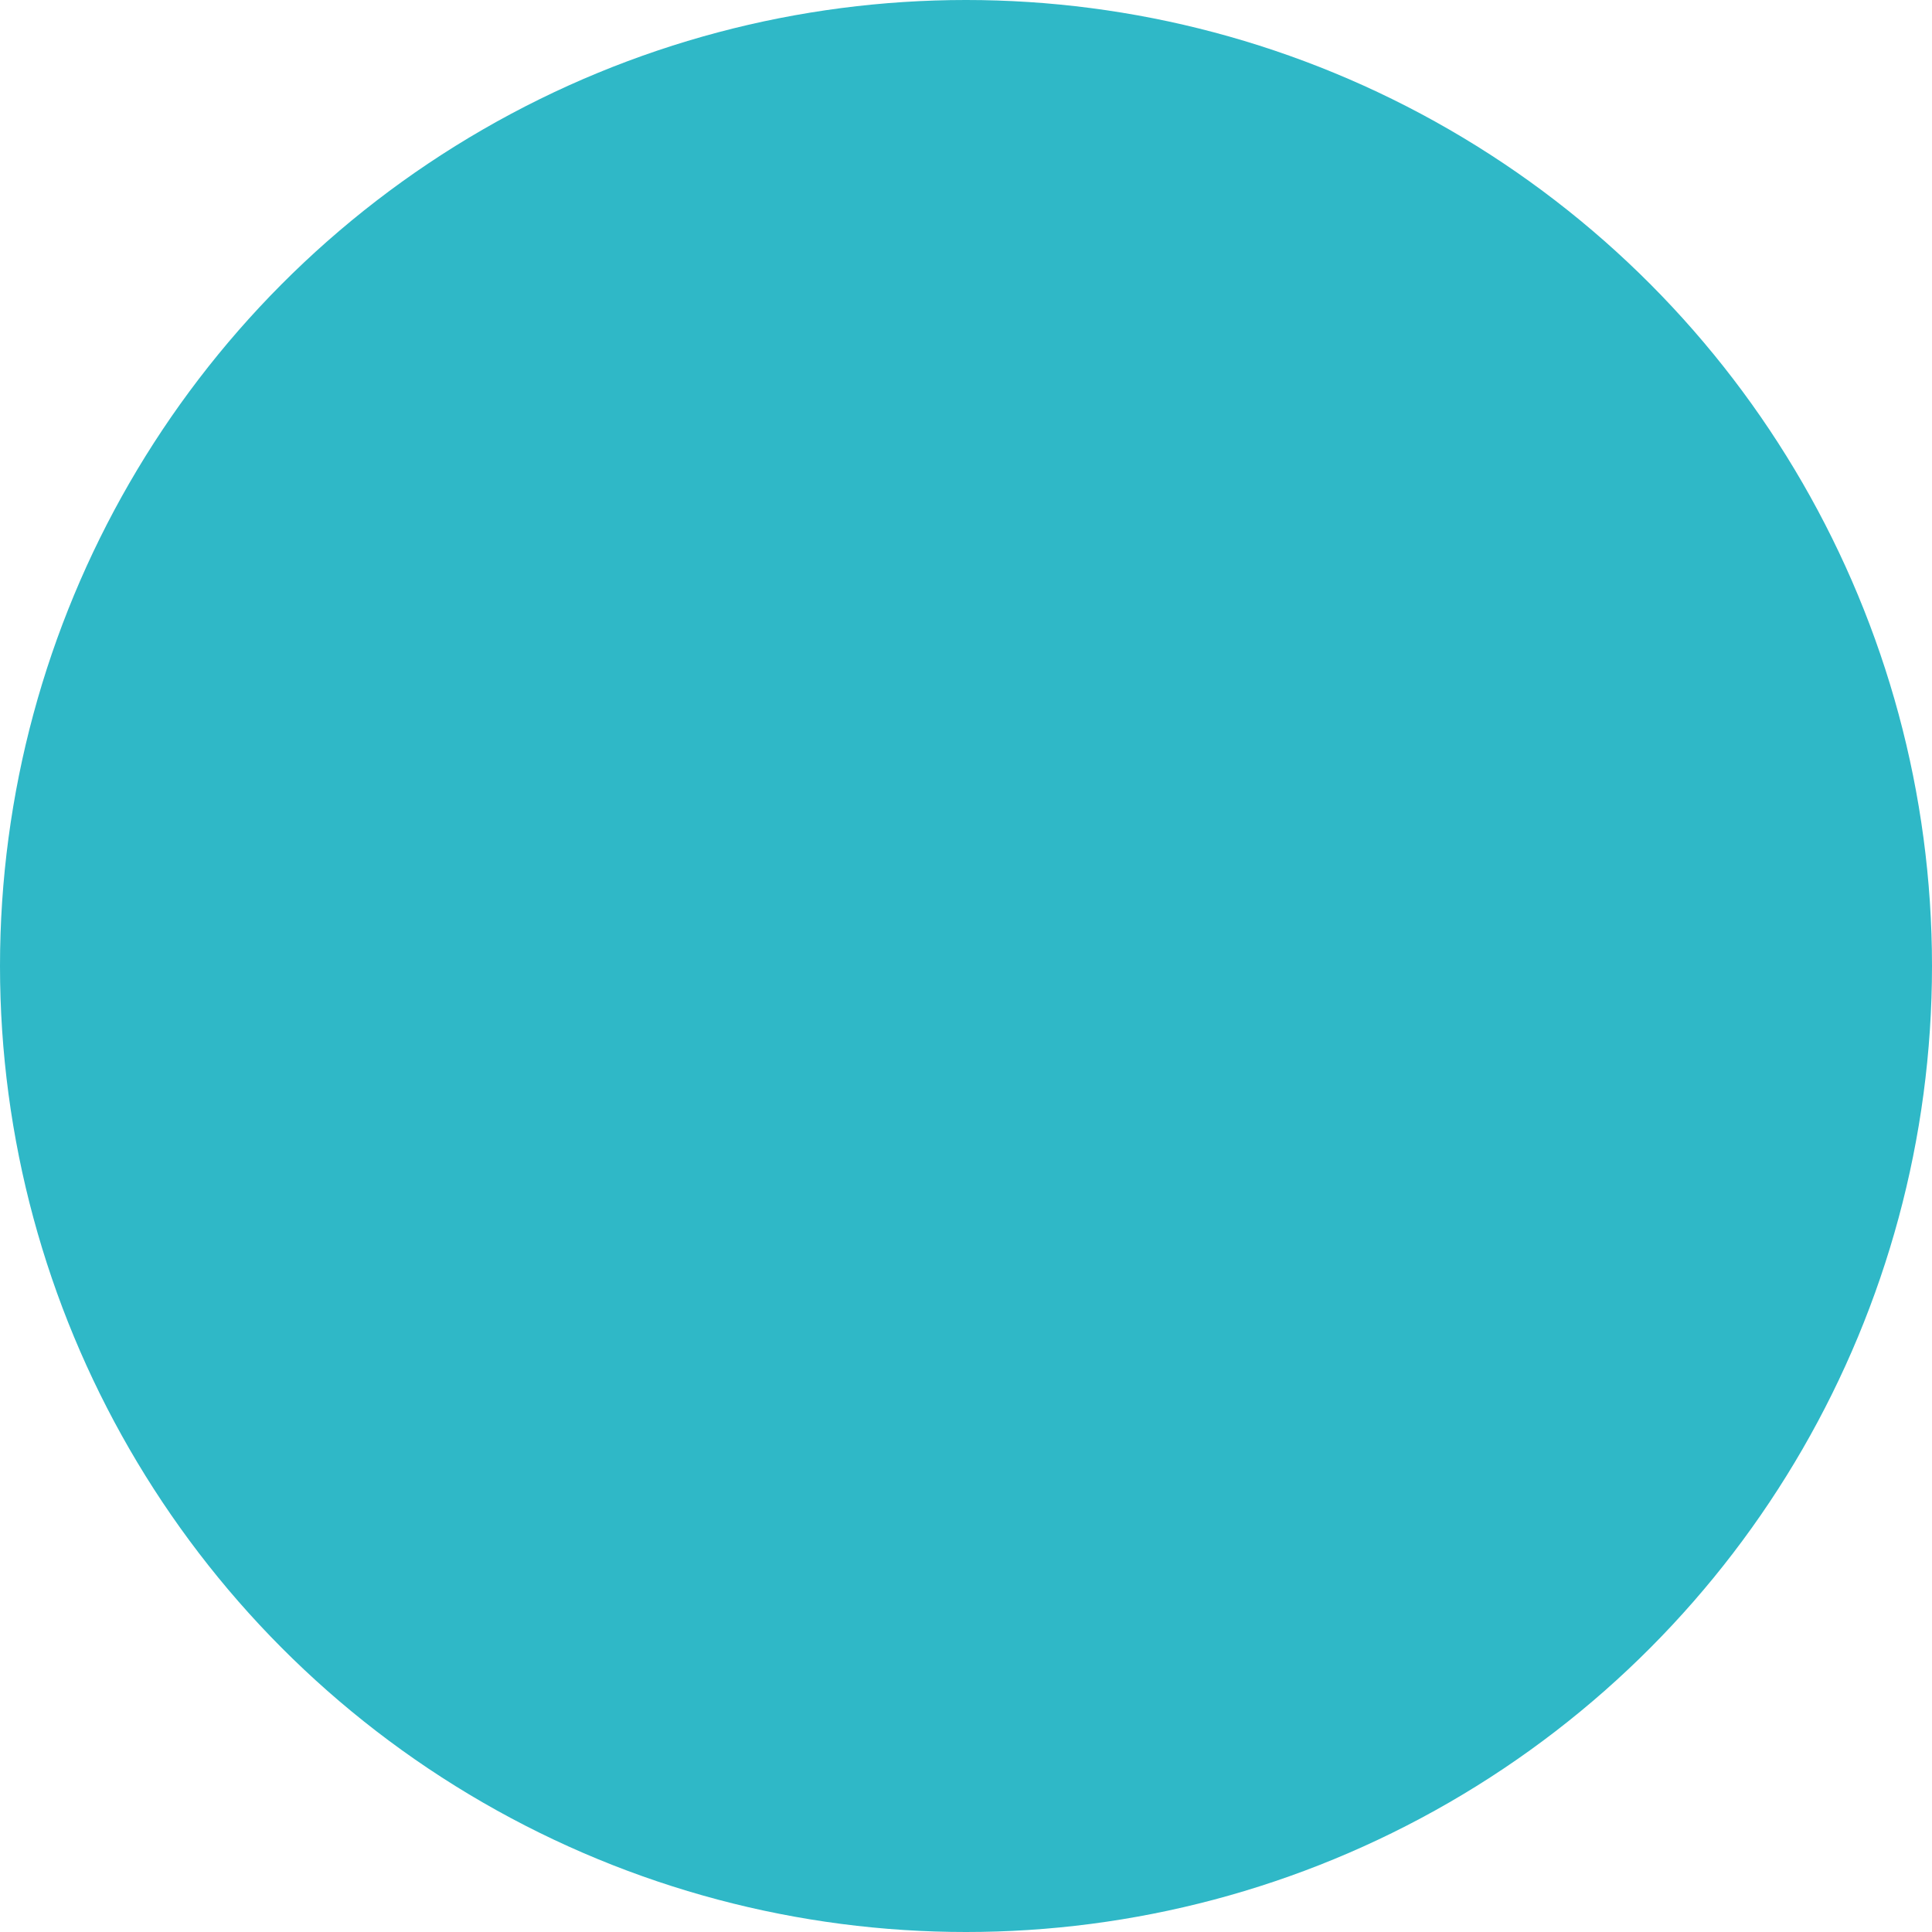 <?xml version="1.0" encoding="UTF-8" standalone="no"?>
<!-- Created with Inkscape (http://www.inkscape.org/) -->

<svg
   width="6.876mm"
   height="6.876mm"
   viewBox="0 0 6.876 6.876"
   version="1.1"
   id="svg5"
   xml:space="preserve"
   inkscape:version="1.2.1 (9c6d41e410, 2022-07-14, custom)"
   sodipodi:docname="drawing.svg"
   xmlns:inkscape="http://www.inkscape.org/namespaces/inkscape"
   xmlns:sodipodi="http://sodipodi.sourceforge.net/DTD/sodipodi-0.dtd"
   xmlns="http://www.w3.org/2000/svg"
   xmlns:svg="http://www.w3.org/2000/svg"><sodipodi:namedview
     id="namedview7"
     pagecolor="#505050"
     bordercolor="#eeeeee"
     borderopacity="1"
     inkscape:showpageshadow="0"
     inkscape:pageopacity="0"
     inkscape:pagecheckerboard="0"
     inkscape:deskcolor="#505050"
     inkscape:document-units="mm"
     showgrid="false"
     inkscape:zoom="4.3893395"
     inkscape:cx="507.93519"
     inkscape:cy="340.48403"
     inkscape:window-width="1912"
     inkscape:window-height="986"
     inkscape:window-x="4"
     inkscape:window-y="4"
     inkscape:window-maximized="0"
     inkscape:current-layer="layer1" /><defs
     id="defs2" /><g
     inkscape:label="Layer 1"
     inkscape:groupmode="layer"
     id="layer1"
     transform="translate(-151.525,-76.516)"><circle
       style="fill:#2fb8c7;fill-opacity:1;stroke-width:0.265"
       id="path228-7"
       cx="154.963"
       cy="79.954"
       r="3.438"
       inkscape:export-filename="ontop_unfocused.svg"
       inkscape:export-xdpi="96"
       inkscape:export-ydpi="96" /></g></svg>

